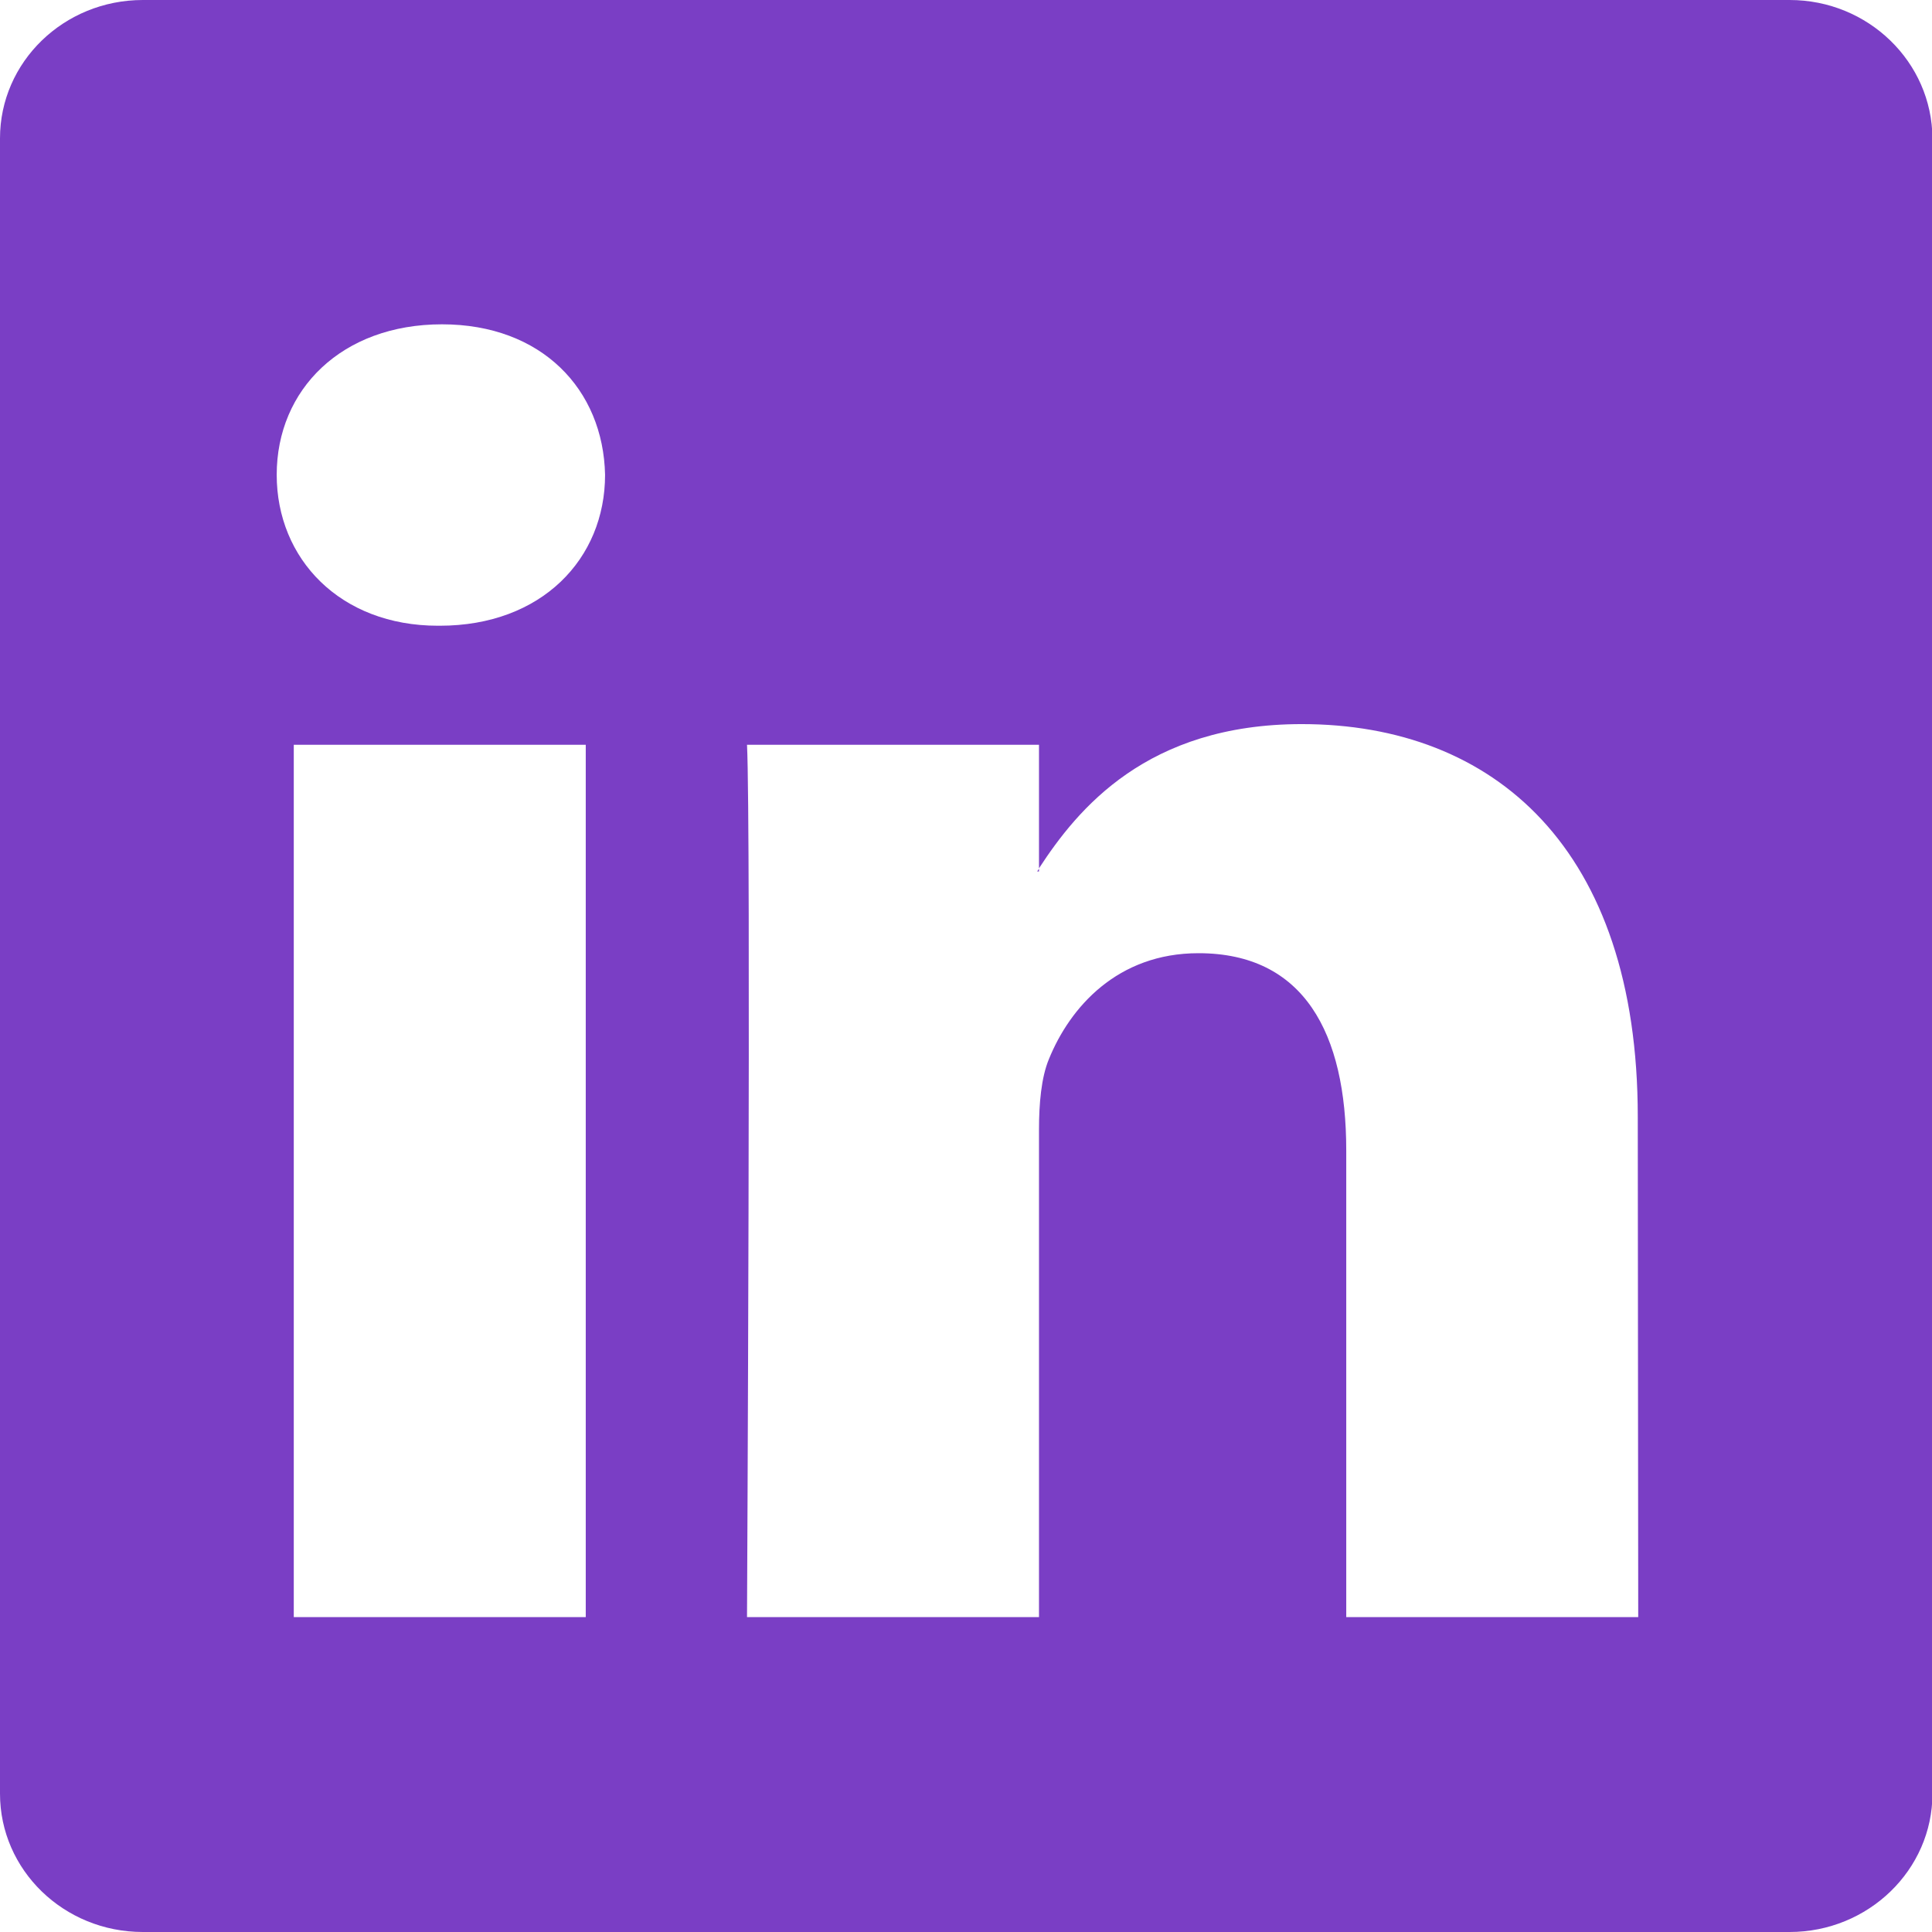 <svg viewBox="0 0 430.1 430.1" xml:space="preserve" xmlns="http://www.w3.org/2000/svg" enable-background="new 0 0 430.1 430.1"><path d="M398.4 0H31.8C14.2 0 0 13.8 0 30.8v368.5c0 17 14.2 30.8 31.8 30.8h366.6c17.5 0 31.8-13.8 31.8-30.8V30.8c-.1-17-14.3-30.8-31.8-30.8zm-268 360h-65V165.8h65V360zM97.9 139.3h-.4c-21.8 0-35.9-14.9-35.9-33.6 0-19 14.5-33.5 36.8-33.5 22.2 0 35.9 14.5 36.3 33.5 0 18.7-14.1 33.6-36.8 33.6zM364.7 360h-65V256.1c0-26.1-9.4-43.9-32.9-43.9-18 0-28.6 12-33.3 23.6-1.7 4.1-2.2 9.9-2.2 15.7V360h-65s.9-176 0-194.2h65v27.5c8.6-13.2 24-32.1 58.5-32.1 42.8 0 74.8 27.7 74.8 87.4l.1 111.4zM230.9 194c.1-.2.3-.4.4-.6v.6h-.4z" fill="#7a3ec5" class="fill-000000"></path></svg>